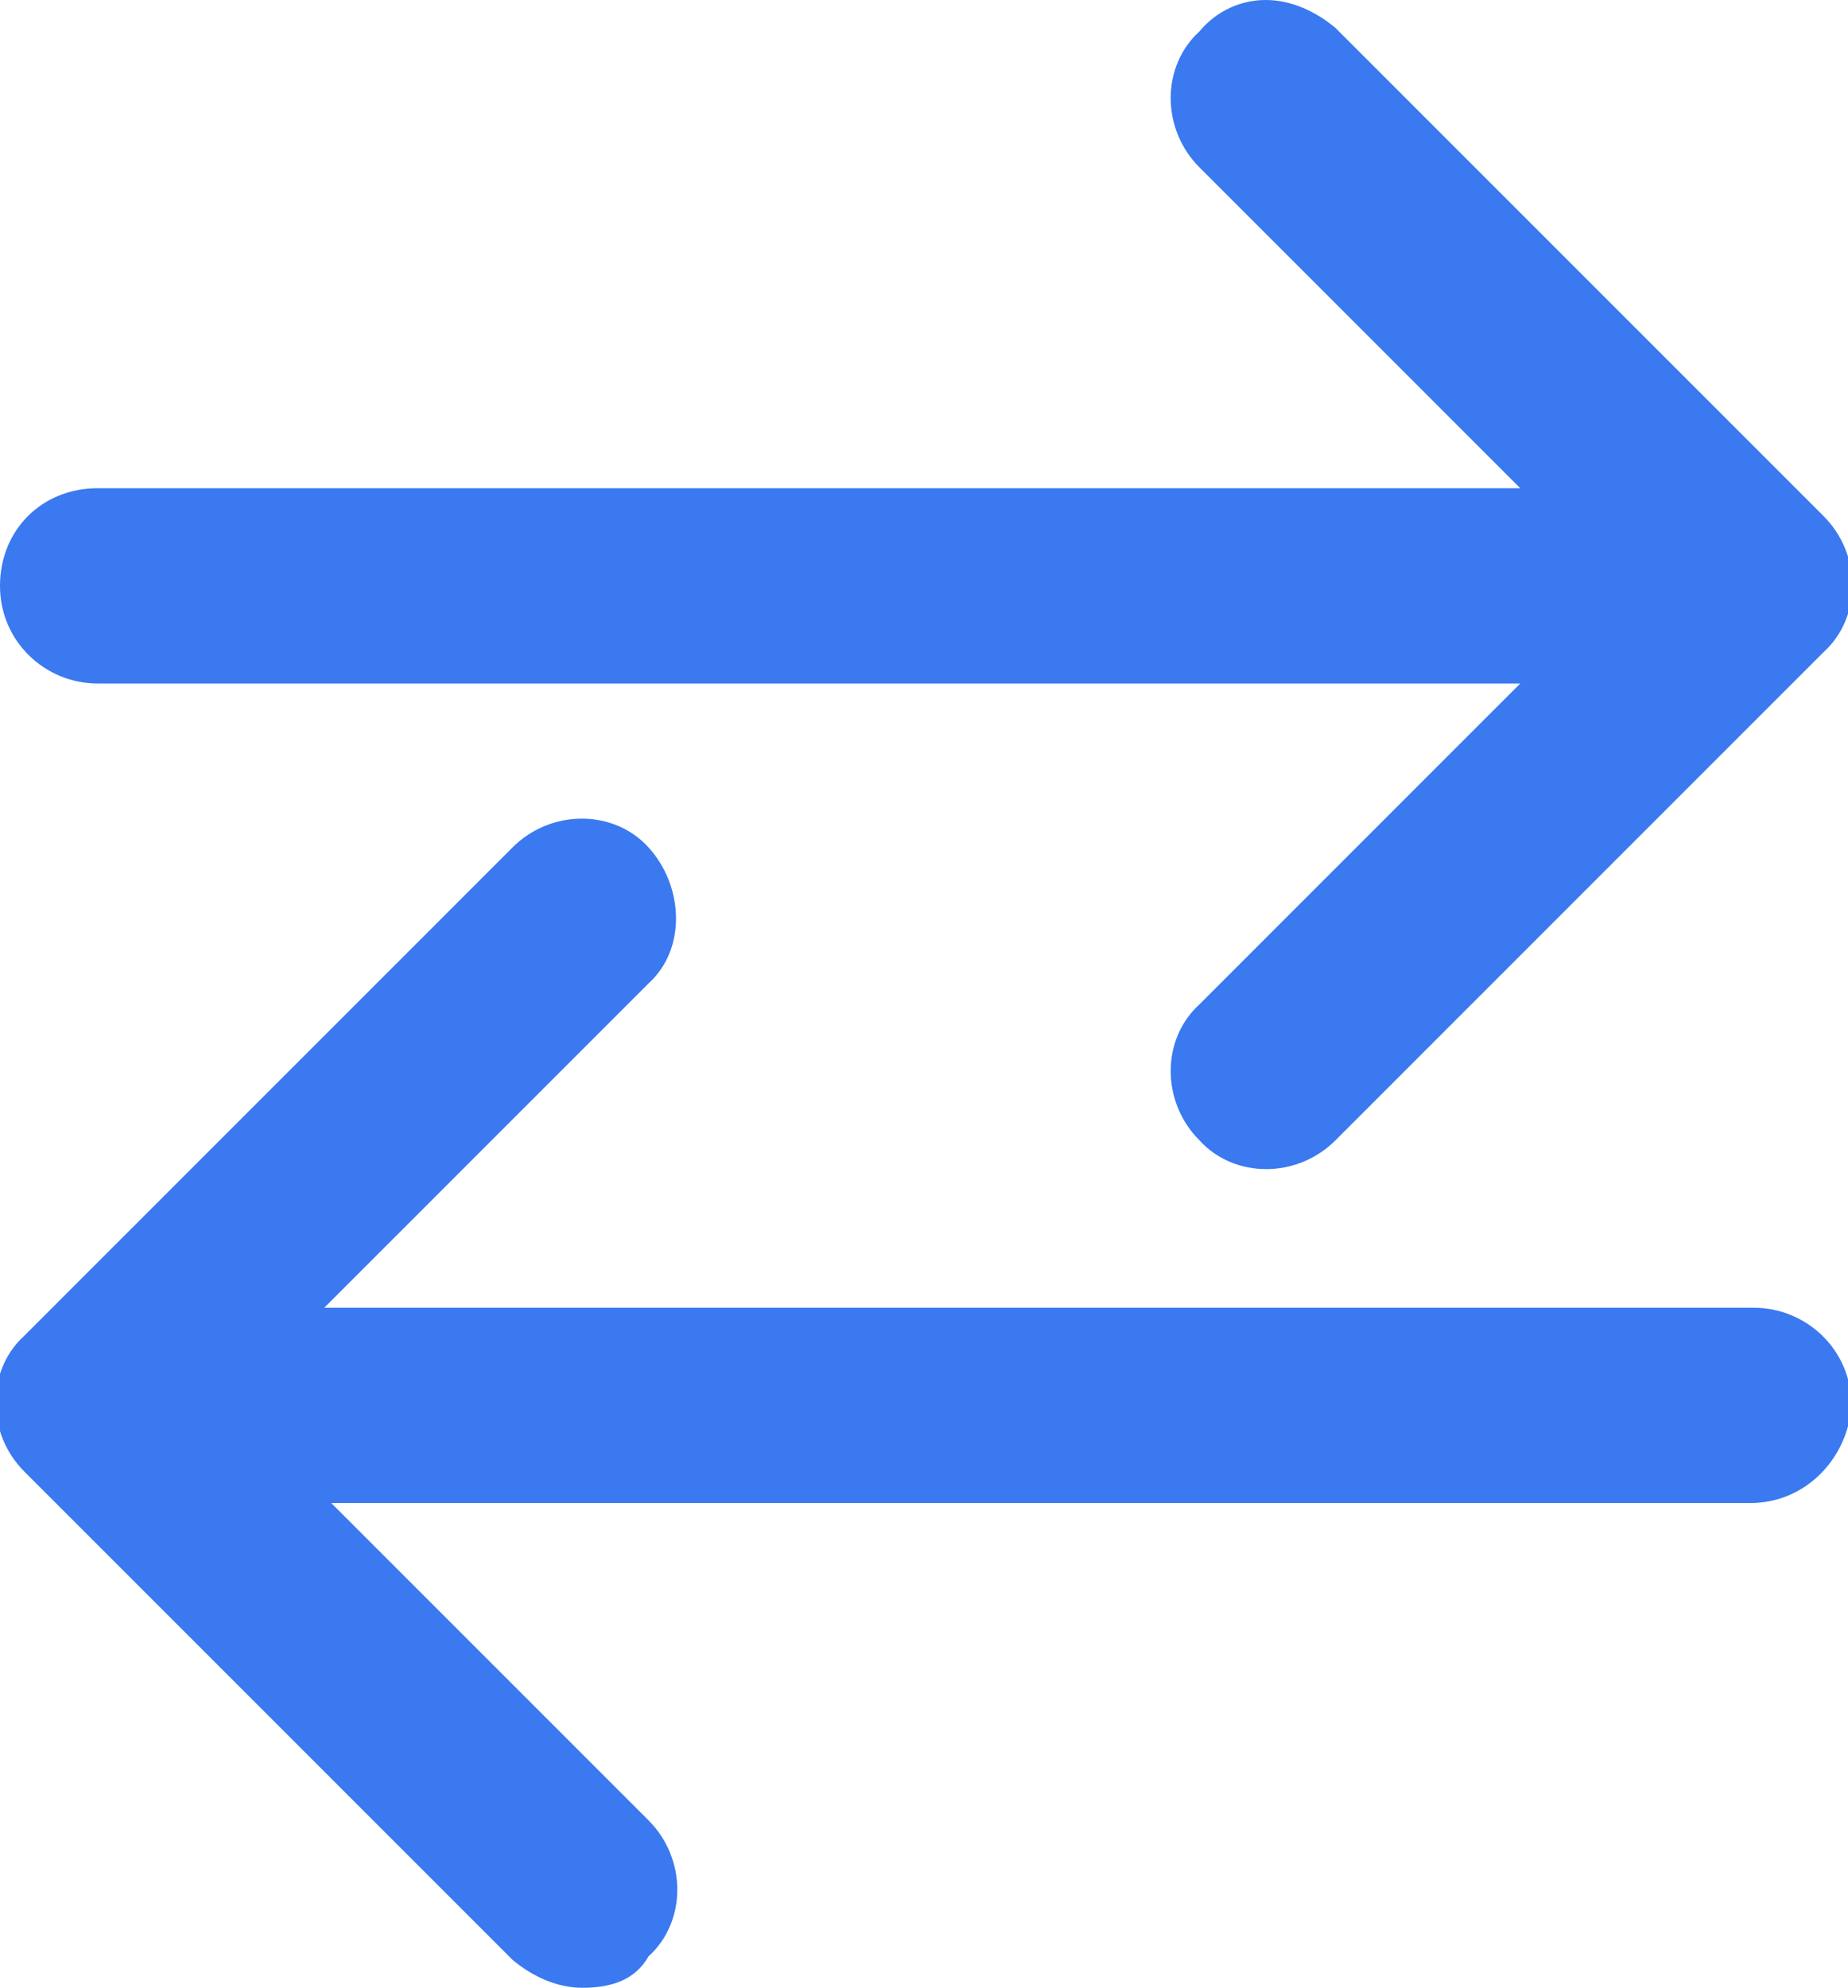 <?xml version="1.0" encoding="utf-8"?>
<!-- Generator: Adobe Illustrator 23.1.0, SVG Export Plug-In . SVG Version: 6.00 Build 0)  -->
<svg version="1.1" id="Capa_1" xmlns="http://www.w3.org/2000/svg" xmlns:xlink="http://www.w3.org/1999/xlink" x="0px" y="0px"
	 viewBox="0 0 53 57" style="enable-background:new 0 0 53 57;" xml:space="preserve">
<style type="text/css">
	.st0{fill:#3A79F0;}
	.st1{opacity:0.35;}
	.st2{fill:none;}
	.st3{opacity:0.35;fill:#3A79F0;}
</style>
<g>
	<g>
		<g>
			<path class="st0" d="M50.2,43.1H5.6c-1.5,0-2.8-1.2-2.8-2.8c0-1.5,1.2-2.8,2.8-2.8h44.7c1.5,0,2.8,1.2,2.8,2.8
				C53,41.8,51.8,43.1,50.2,43.1z"/>
		</g>
		<g>
			<path class="st0" d="M16.7,57c-0.7,0-1.4-0.3-2-0.8l-14-14c-1.1-1.1-1.1-2.9,0-3.9l14-14c1.1-1.1,2.9-1.1,3.9,0s1.1,2.9,0,3.9
				l-12,12l12,12c1.1,1.1,1.1,2.9,0,3.9C18.2,56.8,17.5,57,16.7,57z"/>
		</g>
	</g>
	<g>
		<g>
			<path class="st0" d="M2.8,14h44.7c1.5,0,2.8,1.2,2.8,2.8s-1.2,2.8-2.8,2.8H2.8c-1.5,0-2.8-1.2-2.8-2.8S1.2,14,2.8,14z"/>
		</g>
		<g>
			<path class="st0" d="M36.3,0c0.7,0,1.4,0.3,2,0.8l14,14c1.1,1.1,1.1,2.9,0,3.9l-14,14c-1.1,1.1-2.9,1.1-3.9,0
				c-1.1-1.1-1.1-2.9,0-3.9l12-12l-12-12c-1.1-1.1-1.1-2.9,0-3.9C34.9,0.3,35.6,0,36.3,0z"/>
		</g>
	</g>
</g>
</svg>
